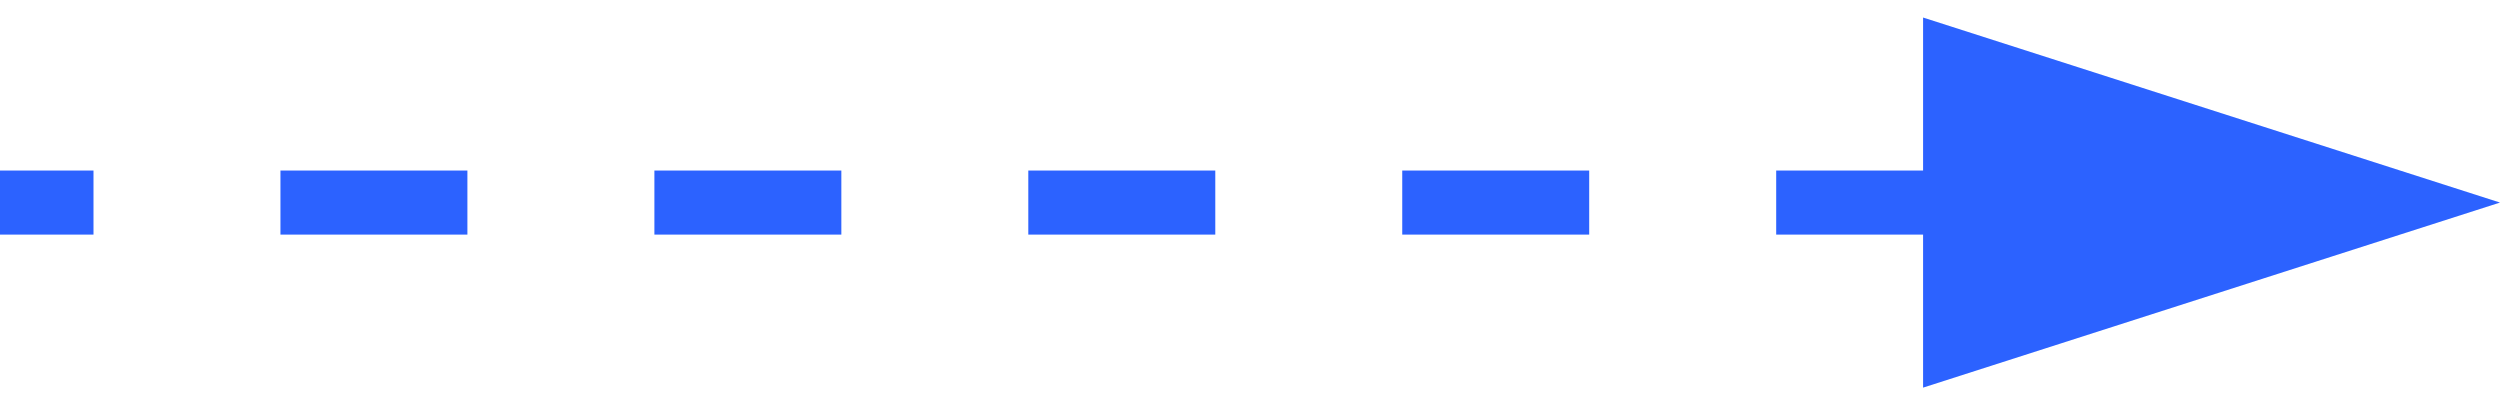 <svg width="78" height="13" viewBox="0 0 78 13" fill="none" xmlns="http://www.w3.org/2000/svg">
<path fill-rule="evenodd" clip-rule="evenodd" d="M78 6.32L60 12.094V7.32H55.417V5.32H60V0.547L78 6.32ZM2.917 7.32H0V5.32H2.917V7.32ZM14.583 7.32H8.75V5.32H14.583V7.32ZM26.25 7.32H20.417V5.32H26.25V7.32ZM37.917 7.32H32.083V5.32H37.917V7.32ZM49.583 7.32H43.75V5.32H49.583V7.32Z" fill="#2C62FF"/>
</svg>
